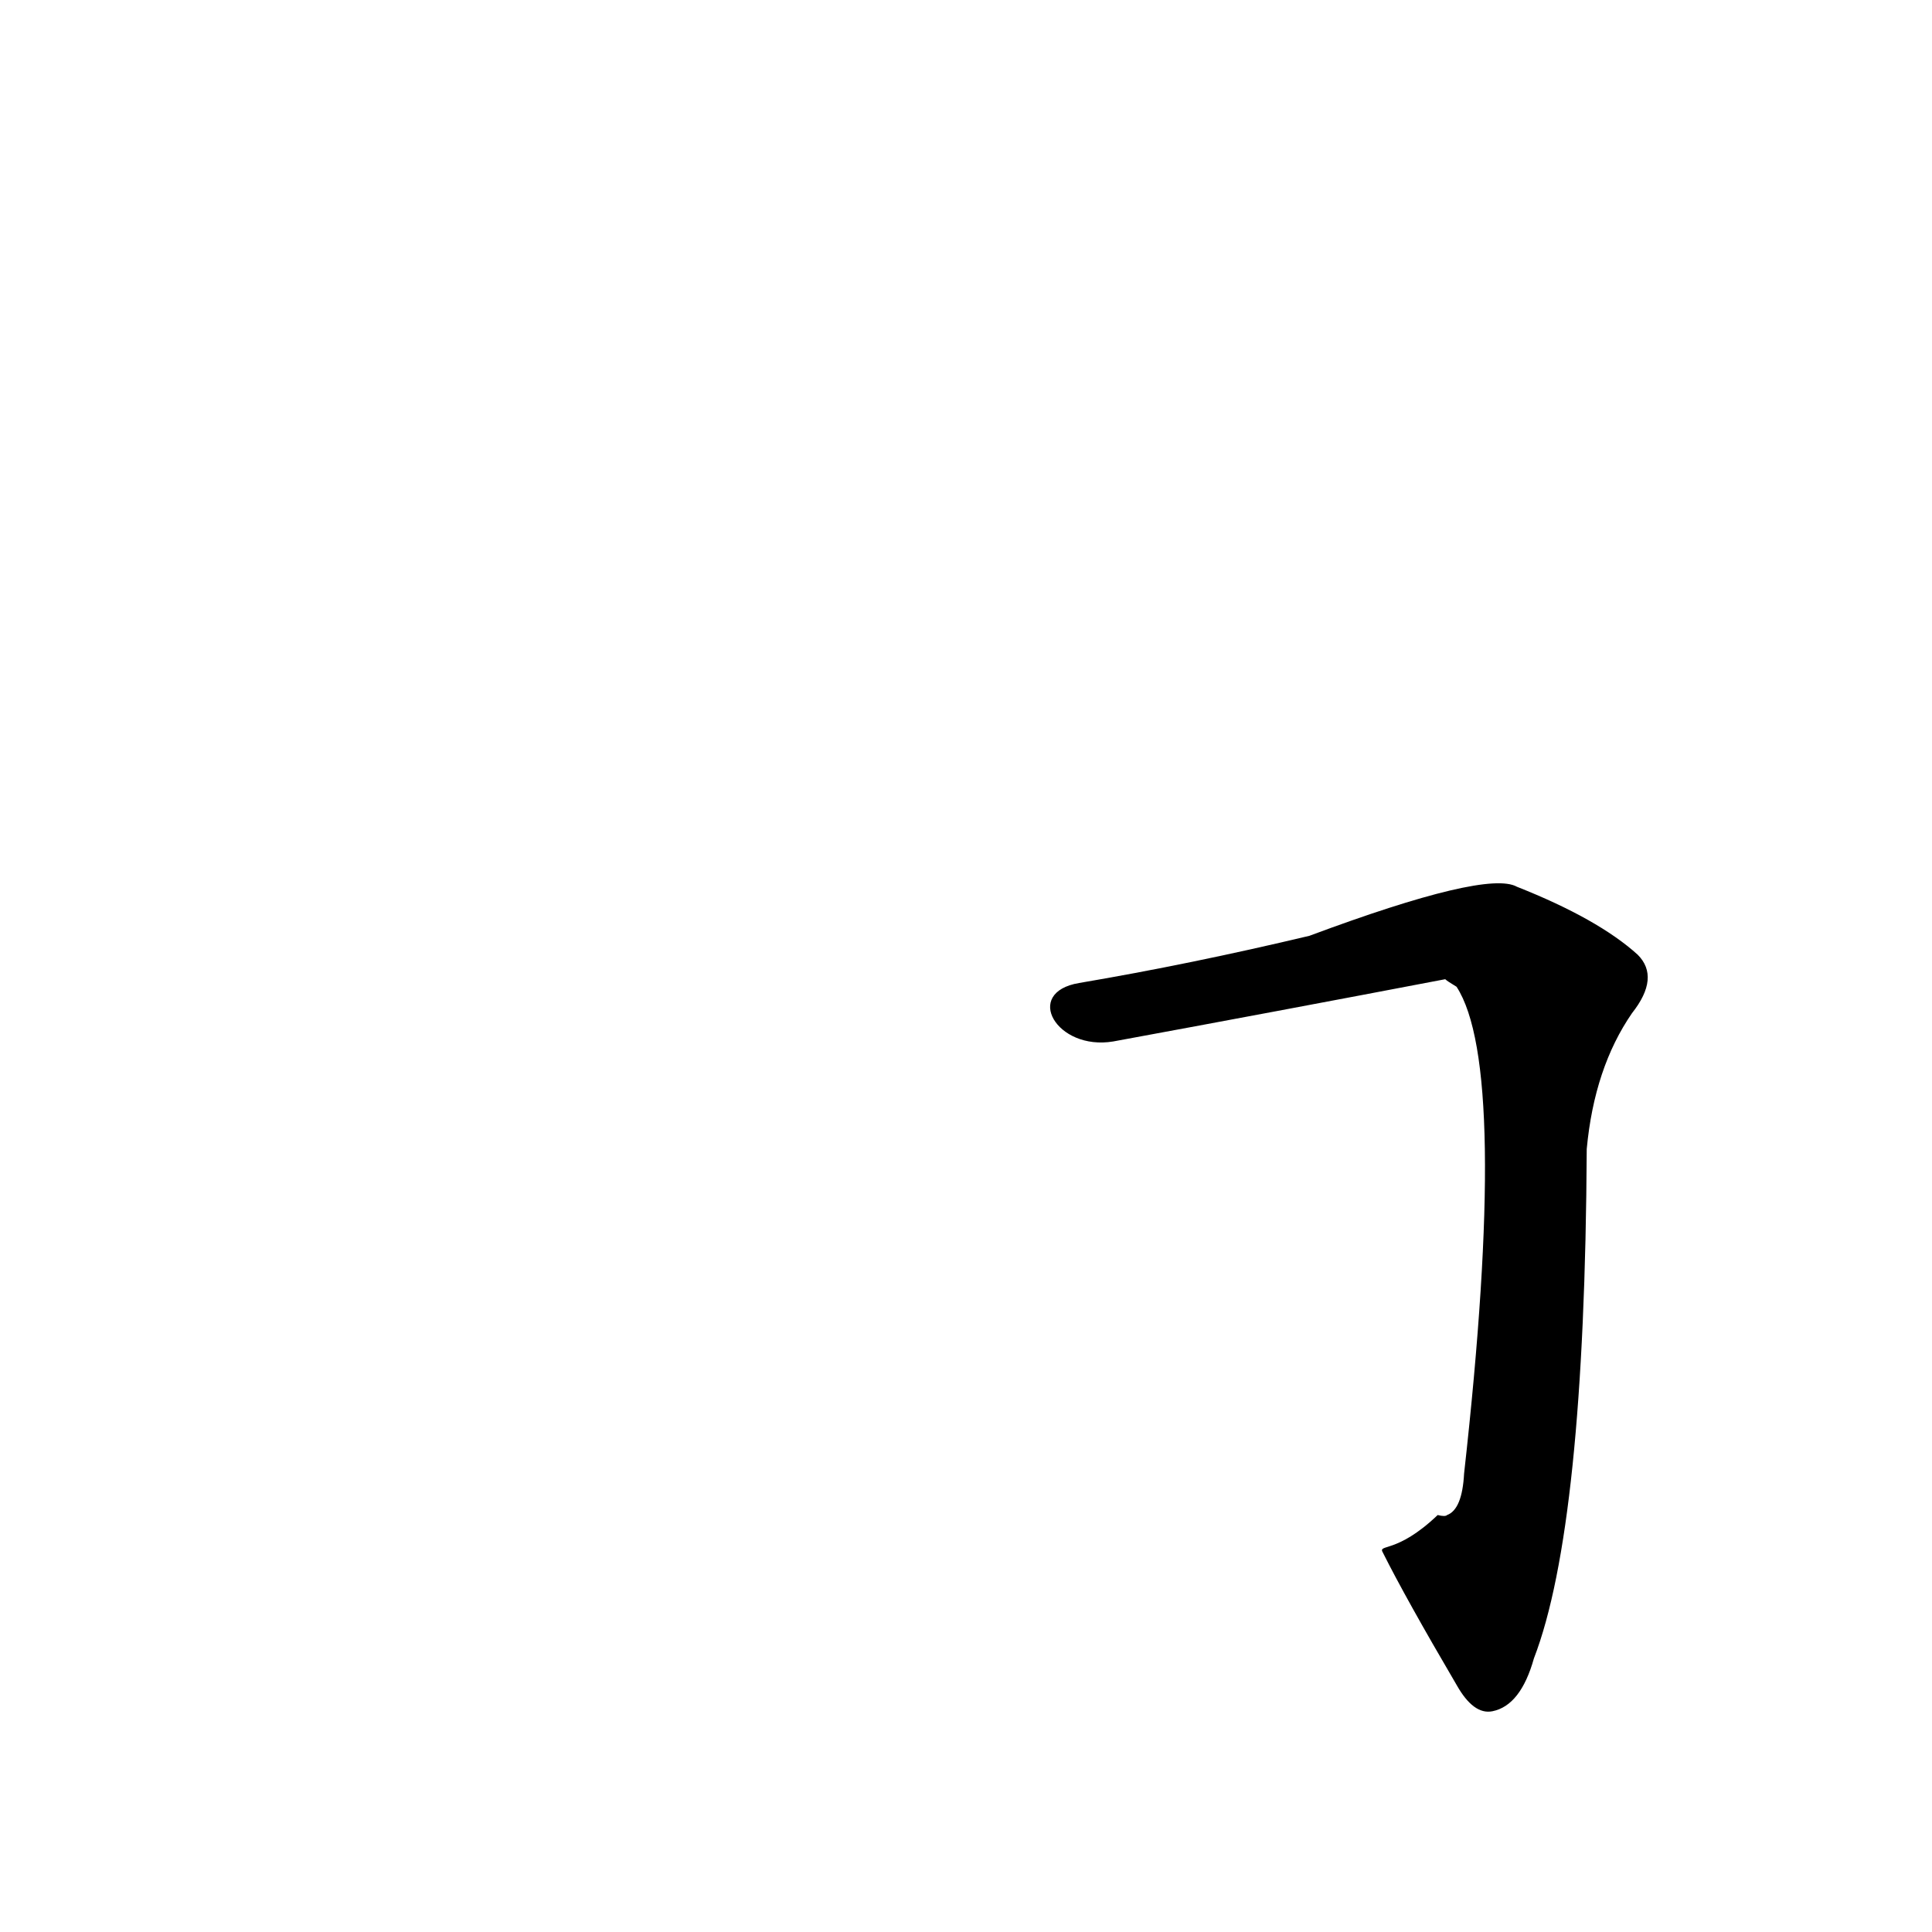 <?xml version='1.0' encoding='utf-8'?>
<svg xmlns="http://www.w3.org/2000/svg" version="1.1" viewBox="0 0 1024 1024"><g transform="scale(1, -1) translate(0, -900)"><path d="M 733 77 Q 745 53 772 7 Q 781 -9 791 -7 Q 806 -4 813 21 Q 840 91 841 291 Q 845 334 865 363 Q 880 382 868 394 Q 847 413 804 430 Q 788 439 694 404 Q 631 389 572 379 C 542 374 560 343 590 348 Q 677 364 766 381 Q 767 380 772 377 Q 800 334 776 119 Q 775 100 767 97 Q 766 96 762 97 C 740 76 730 82 733 77 Z" fill="black" /></g></svg>